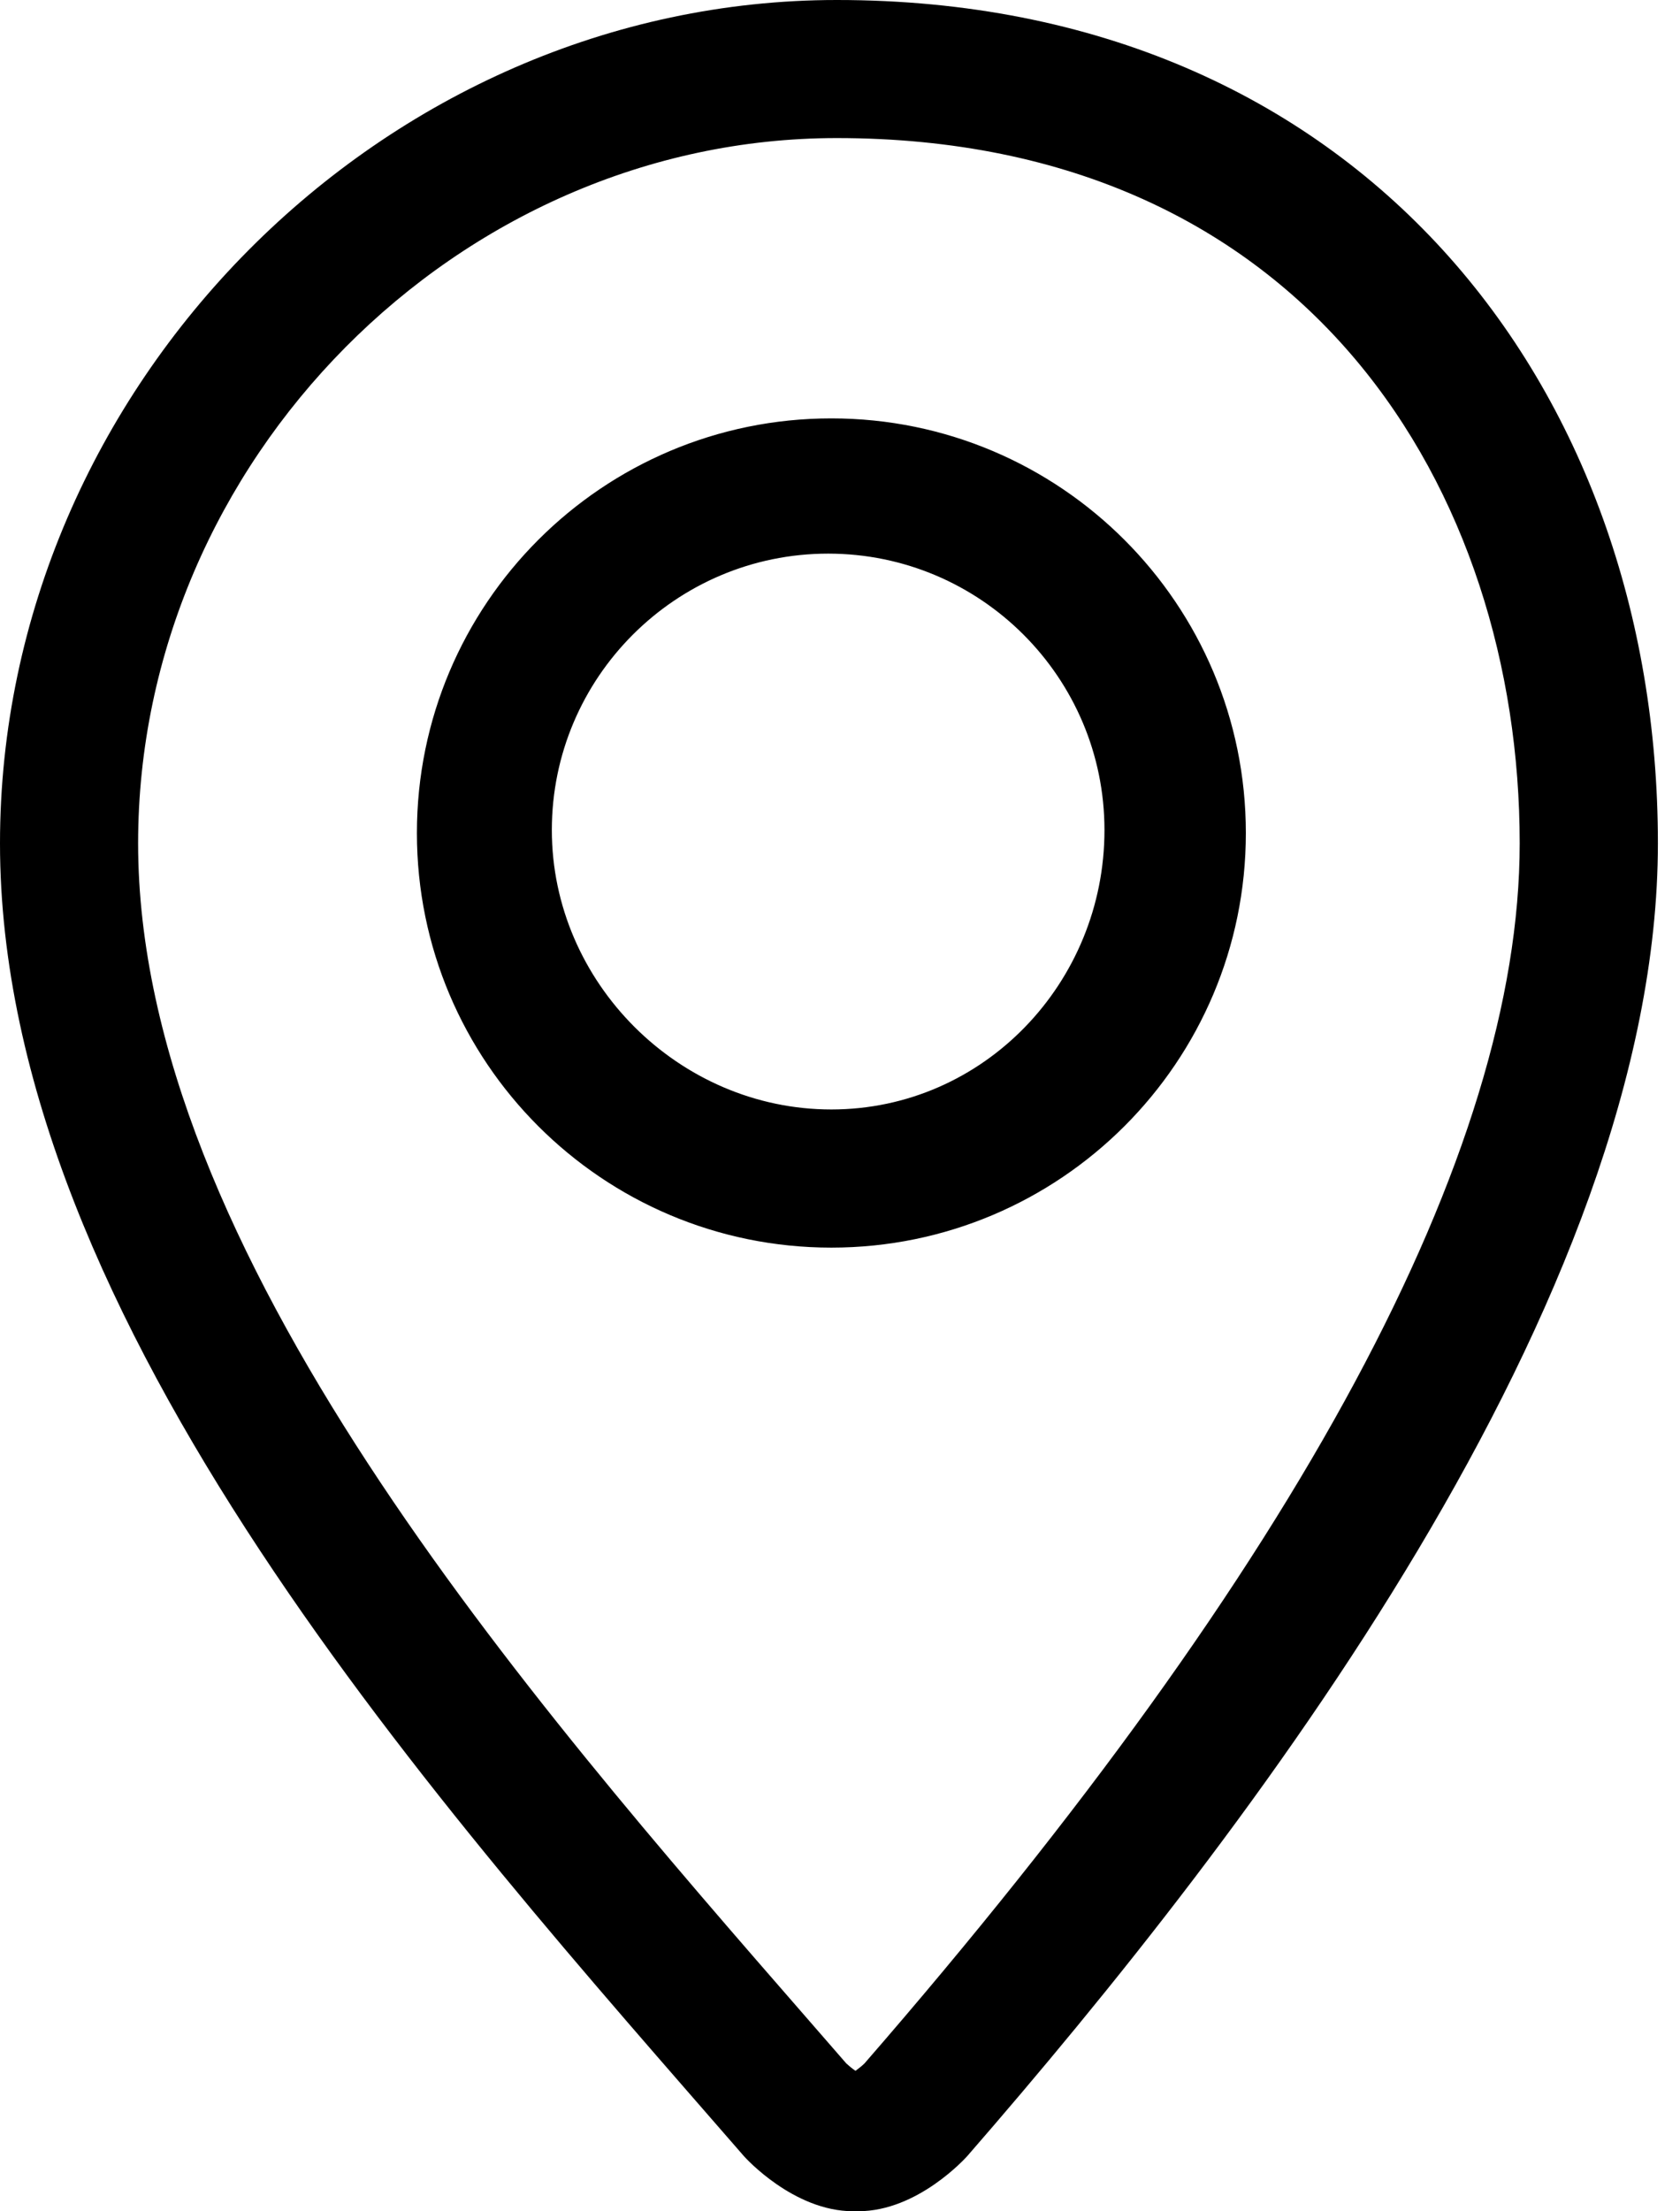 <svg width="19" height="25" viewBox="0 0 19 25" fill="none" xmlns="http://www.w3.org/2000/svg">
<path d="M9.464 0C4.34 0 0 4.365 0 9.534C0 14.948 5.03 20.485 8.414 24.377C8.427 24.392 8.974 24.999 9.648 24.999H9.707C10.381 24.999 10.924 24.392 10.938 24.377C14.113 20.727 18.75 14.707 18.75 9.534C18.75 4.364 15.365 0 9.464 0ZM9.777 23.328C9.75 23.355 9.71 23.386 9.675 23.412C9.639 23.387 9.6 23.355 9.571 23.328L9.162 22.858C5.955 19.178 1.562 14.138 1.562 9.534C1.562 5.212 5.18 1.561 9.463 1.561C14.798 1.561 17.187 5.565 17.187 9.534C17.187 13.029 14.694 17.671 9.777 23.328ZM9.402 4.73C6.814 4.73 4.715 6.829 4.715 9.418C4.715 12.007 6.814 14.105 9.402 14.105C11.991 14.105 14.09 12.006 14.09 9.418C14.09 6.83 11.991 4.73 9.402 4.73ZM9.402 12.543C7.679 12.543 6.241 11.107 6.241 9.384C6.241 7.66 7.643 6.259 9.366 6.259C11.091 6.259 12.491 7.66 12.491 9.384C12.492 11.107 11.127 12.543 9.402 12.543Z" fill="black"/>
</svg>

